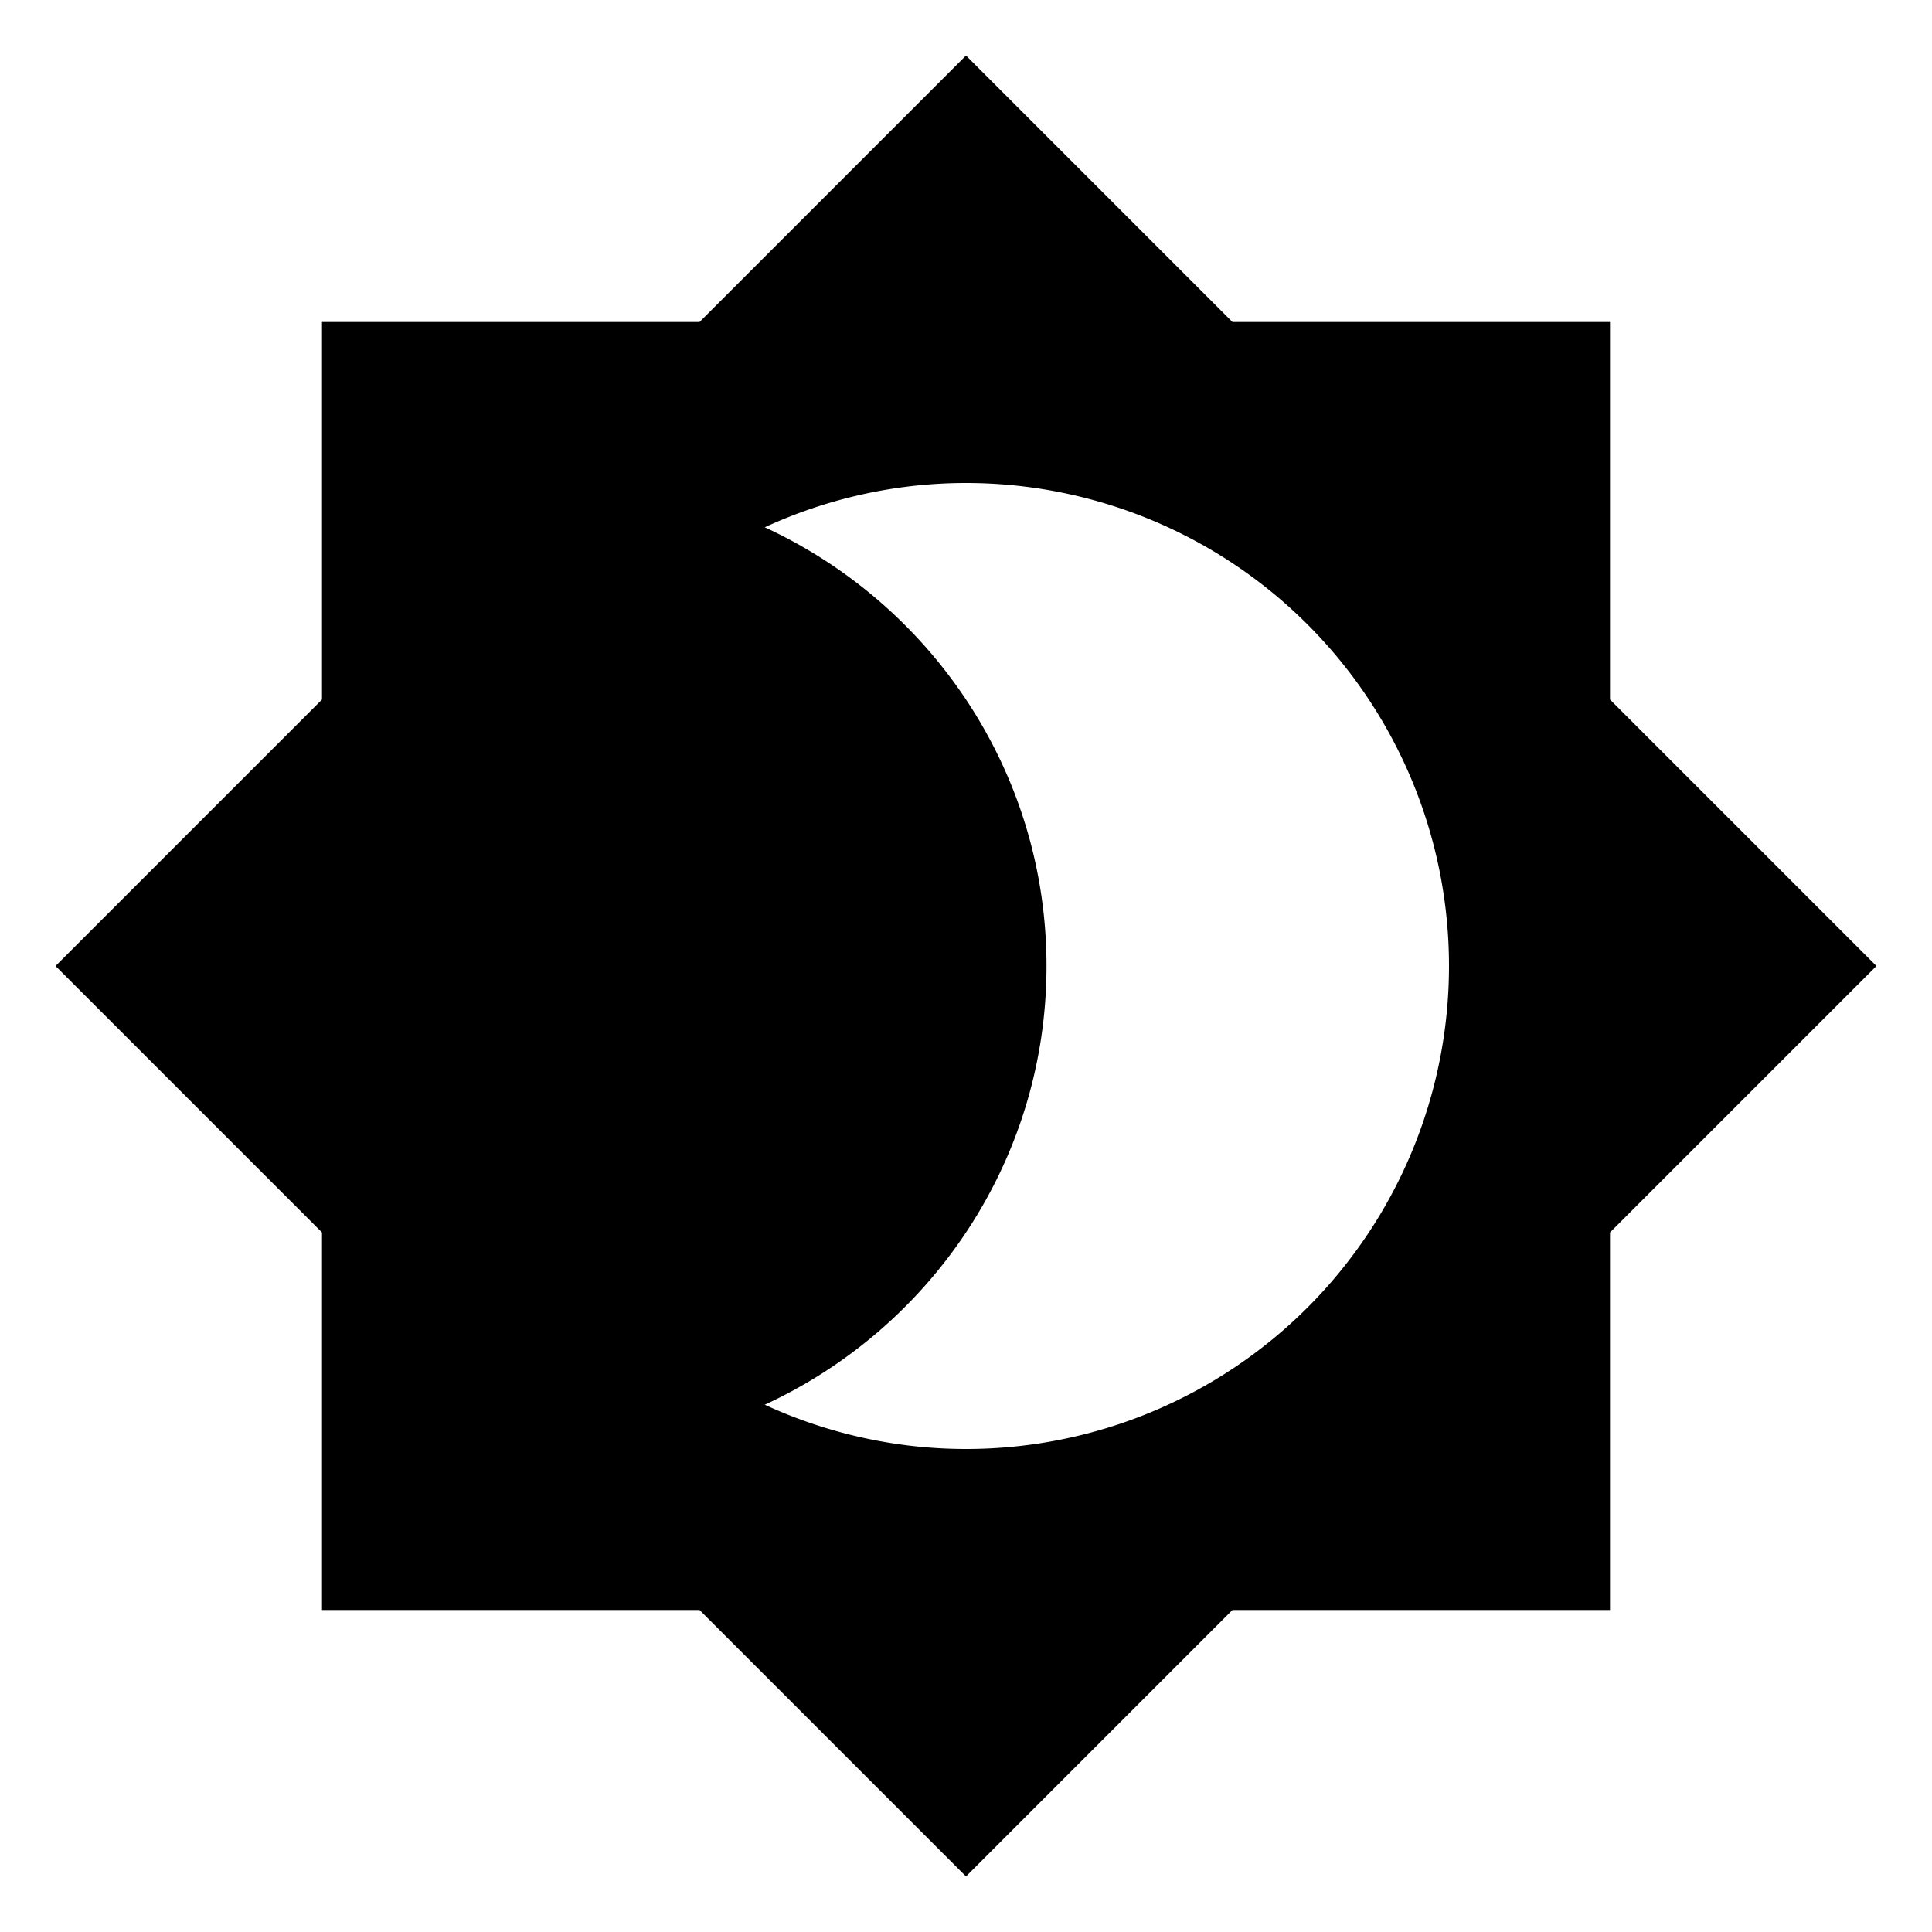 <svg height="24" viewBox="0 0 24 24" width="24" xmlns="http://www.w3.org/2000/svg"><path d="m12 18c-.89 0-1.74-.2-2.5-.55 2.06-.95 3.5-3.03 3.5-5.45s-1.44-4.5-3.5-5.45c.76-.35 1.61-.55 2.5-.55a6 6 0 0 1 6 6 6 6 0 0 1 -6 6m8-9.31v-4.69h-4.69l-3.31-3.31-3.31 3.31h-4.69v4.69l-3.31 3.31 3.31 3.31v4.69h4.69l3.31 3.31 3.31-3.31h4.69v-4.69l3.31-3.31z"/></svg>
